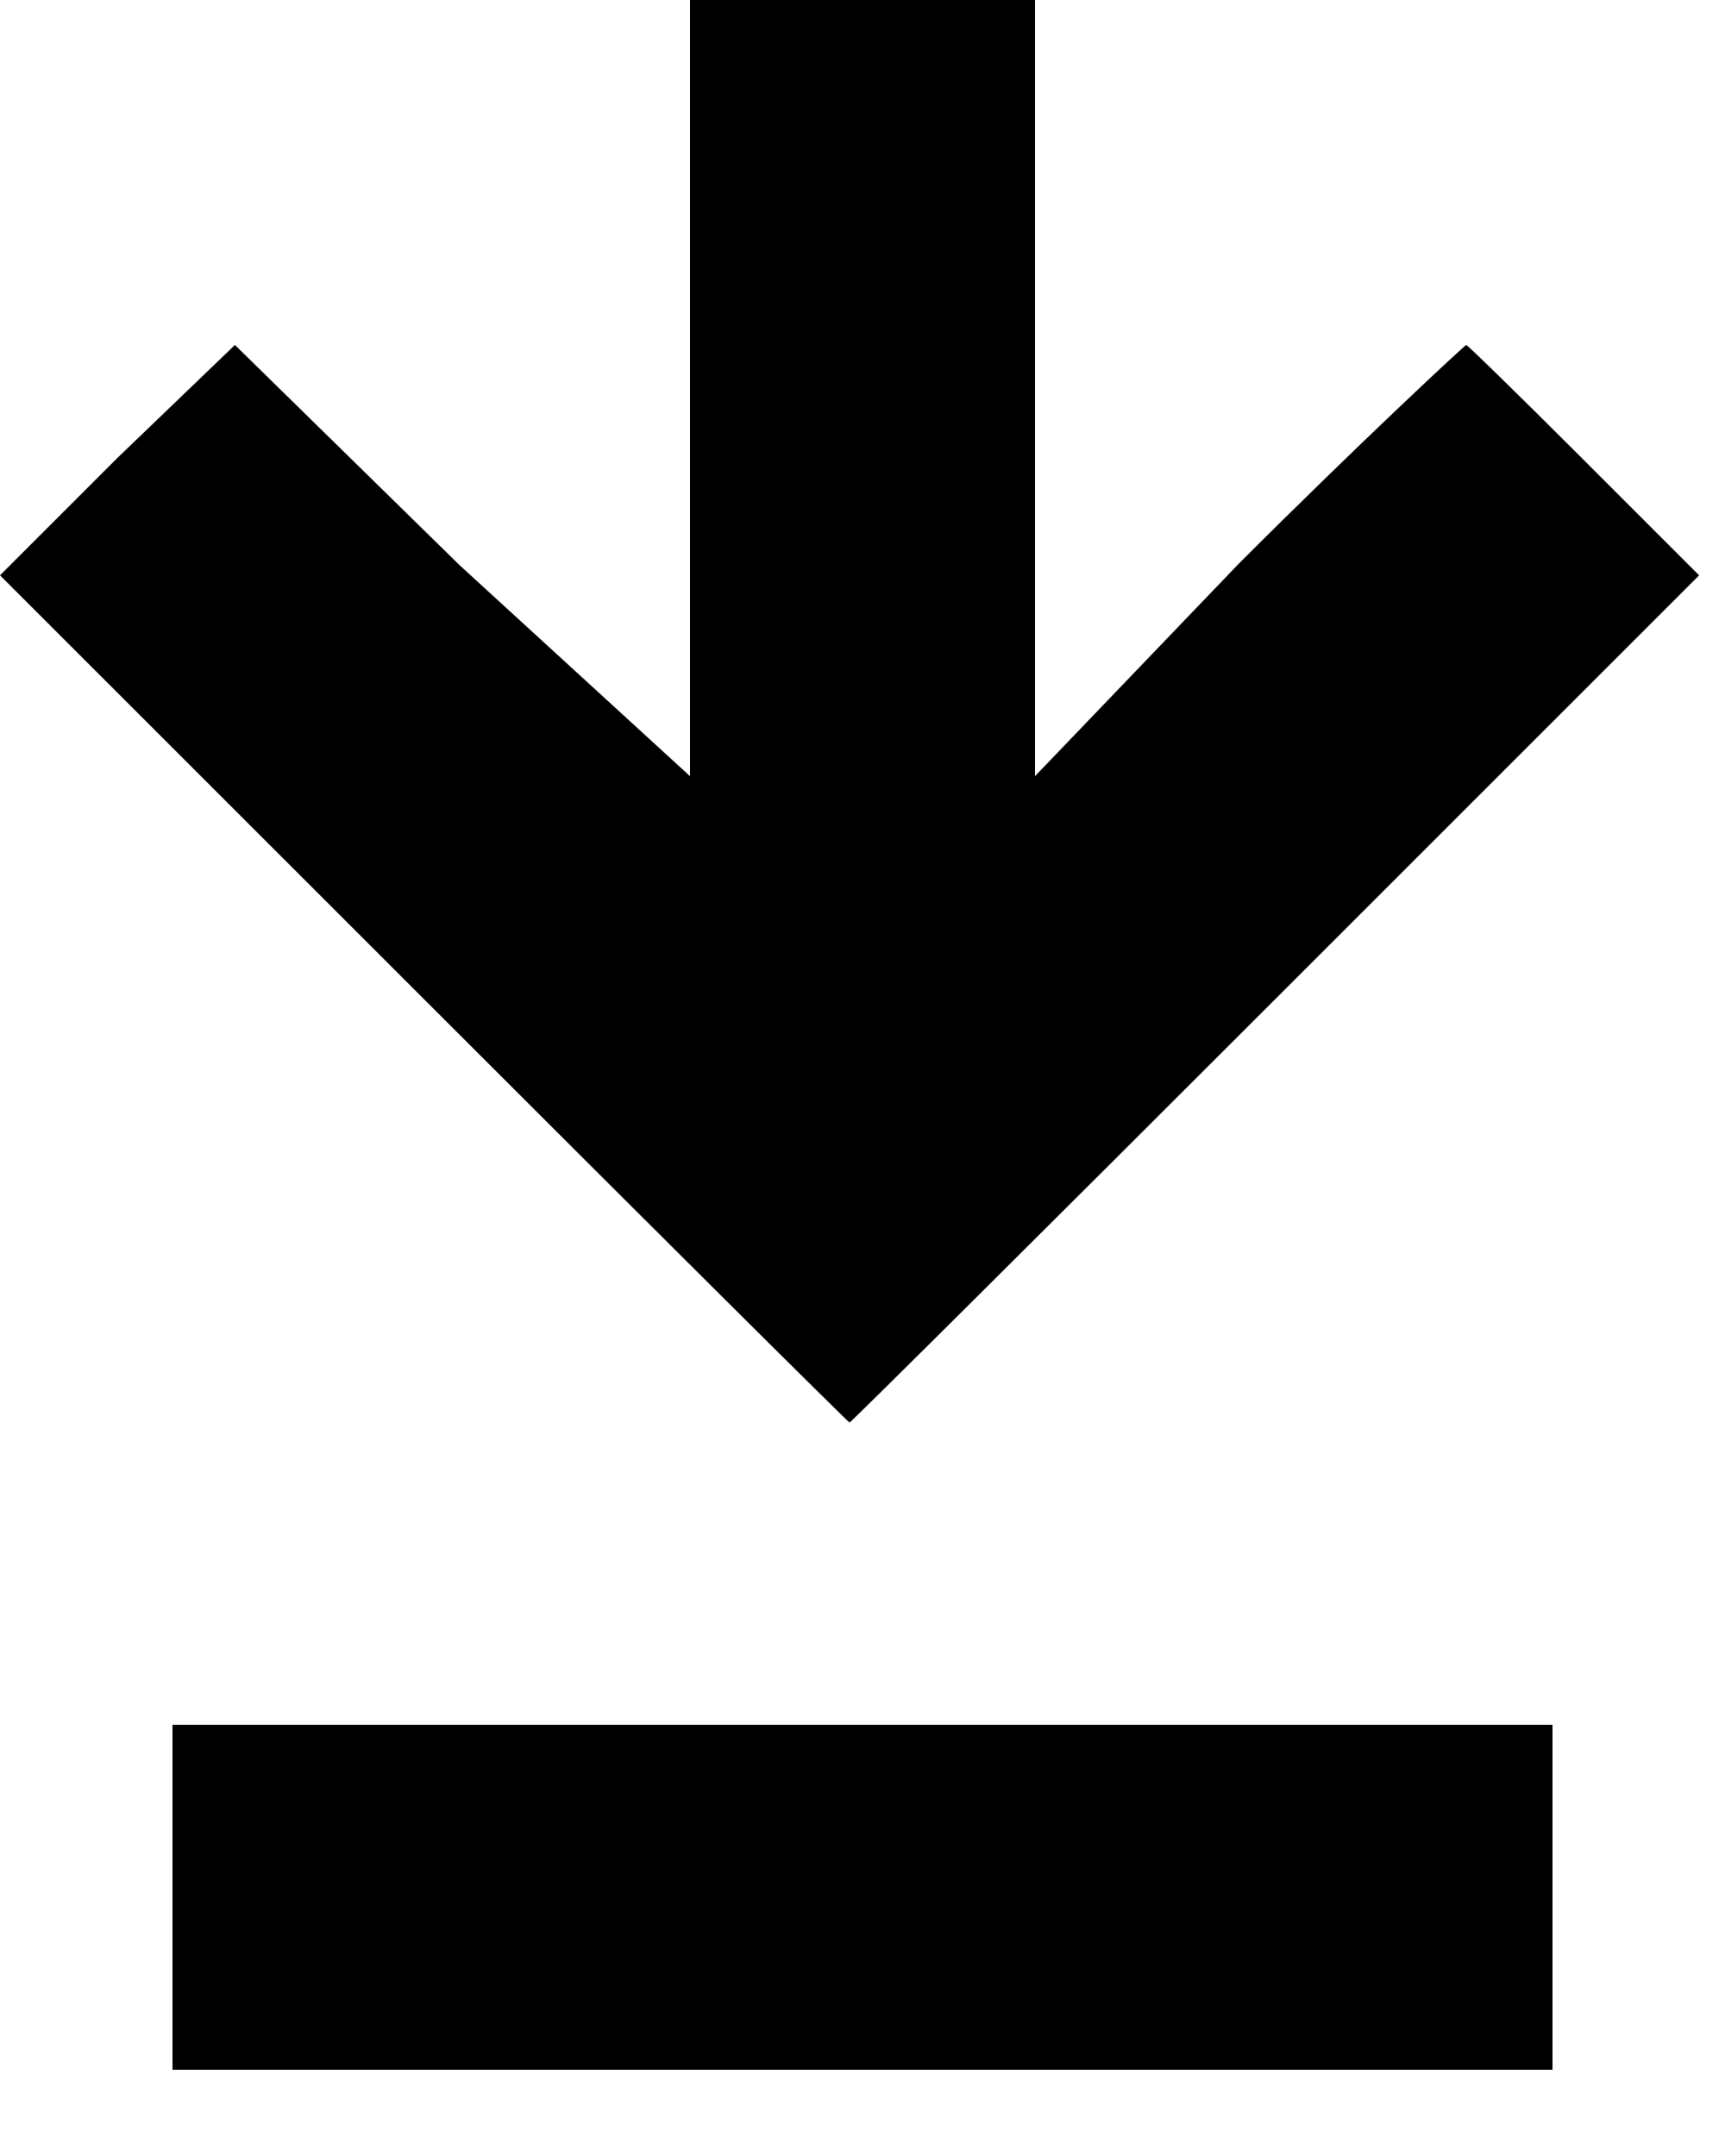 <?xml version="1.0" encoding="UTF-8"?>
<svg width="16px" height="20px" viewBox="0 0 16 20" version="1.1" xmlns="http://www.w3.org/2000/svg" xmlns:xlink="http://www.w3.org/1999/xlink">
    <!-- Generator: Sketch 55.2 (78181) - https://sketchapp.com -->
    <title>Icon / Download</title>
    <desc>Created with Sketch.</desc>
    <g id="Page-1" stroke="none" stroke-width="1" fill="none" fill-rule="evenodd">
        <g id="download" fill="currentColor">
            <g id="Icon-/-Download">
                <path d="M1.6,17.657 L1.6,16 L7.87,16 L14.4,16 L14.4,17.657 L14.4,19.2 L7.87,19.2 L1.6,19.2 L1.6,17.657 Z M0,5.337 L1.089,4.248 L2.179,3.2 L4.263,5.243 L6.4,7.2 L6.4,3.664 L6.4,0 L7.891,0 L9.6,0 L9.6,3.643 L9.6,7.2 L11.492,5.227 C12.624,4.095 13.589,3.2 13.6,3.2 C13.611,3.2 14.08,3.657 14.676,4.253 L15.76,5.337 L11.831,9.266 C9.669,11.428 7.892,13.196 7.88,13.196 C7.869,13.196 6.091,11.428 3.93,9.266 L0,5.337 Z" id="Shape"></path>
            </g>
        </g>
    </g>
</svg>